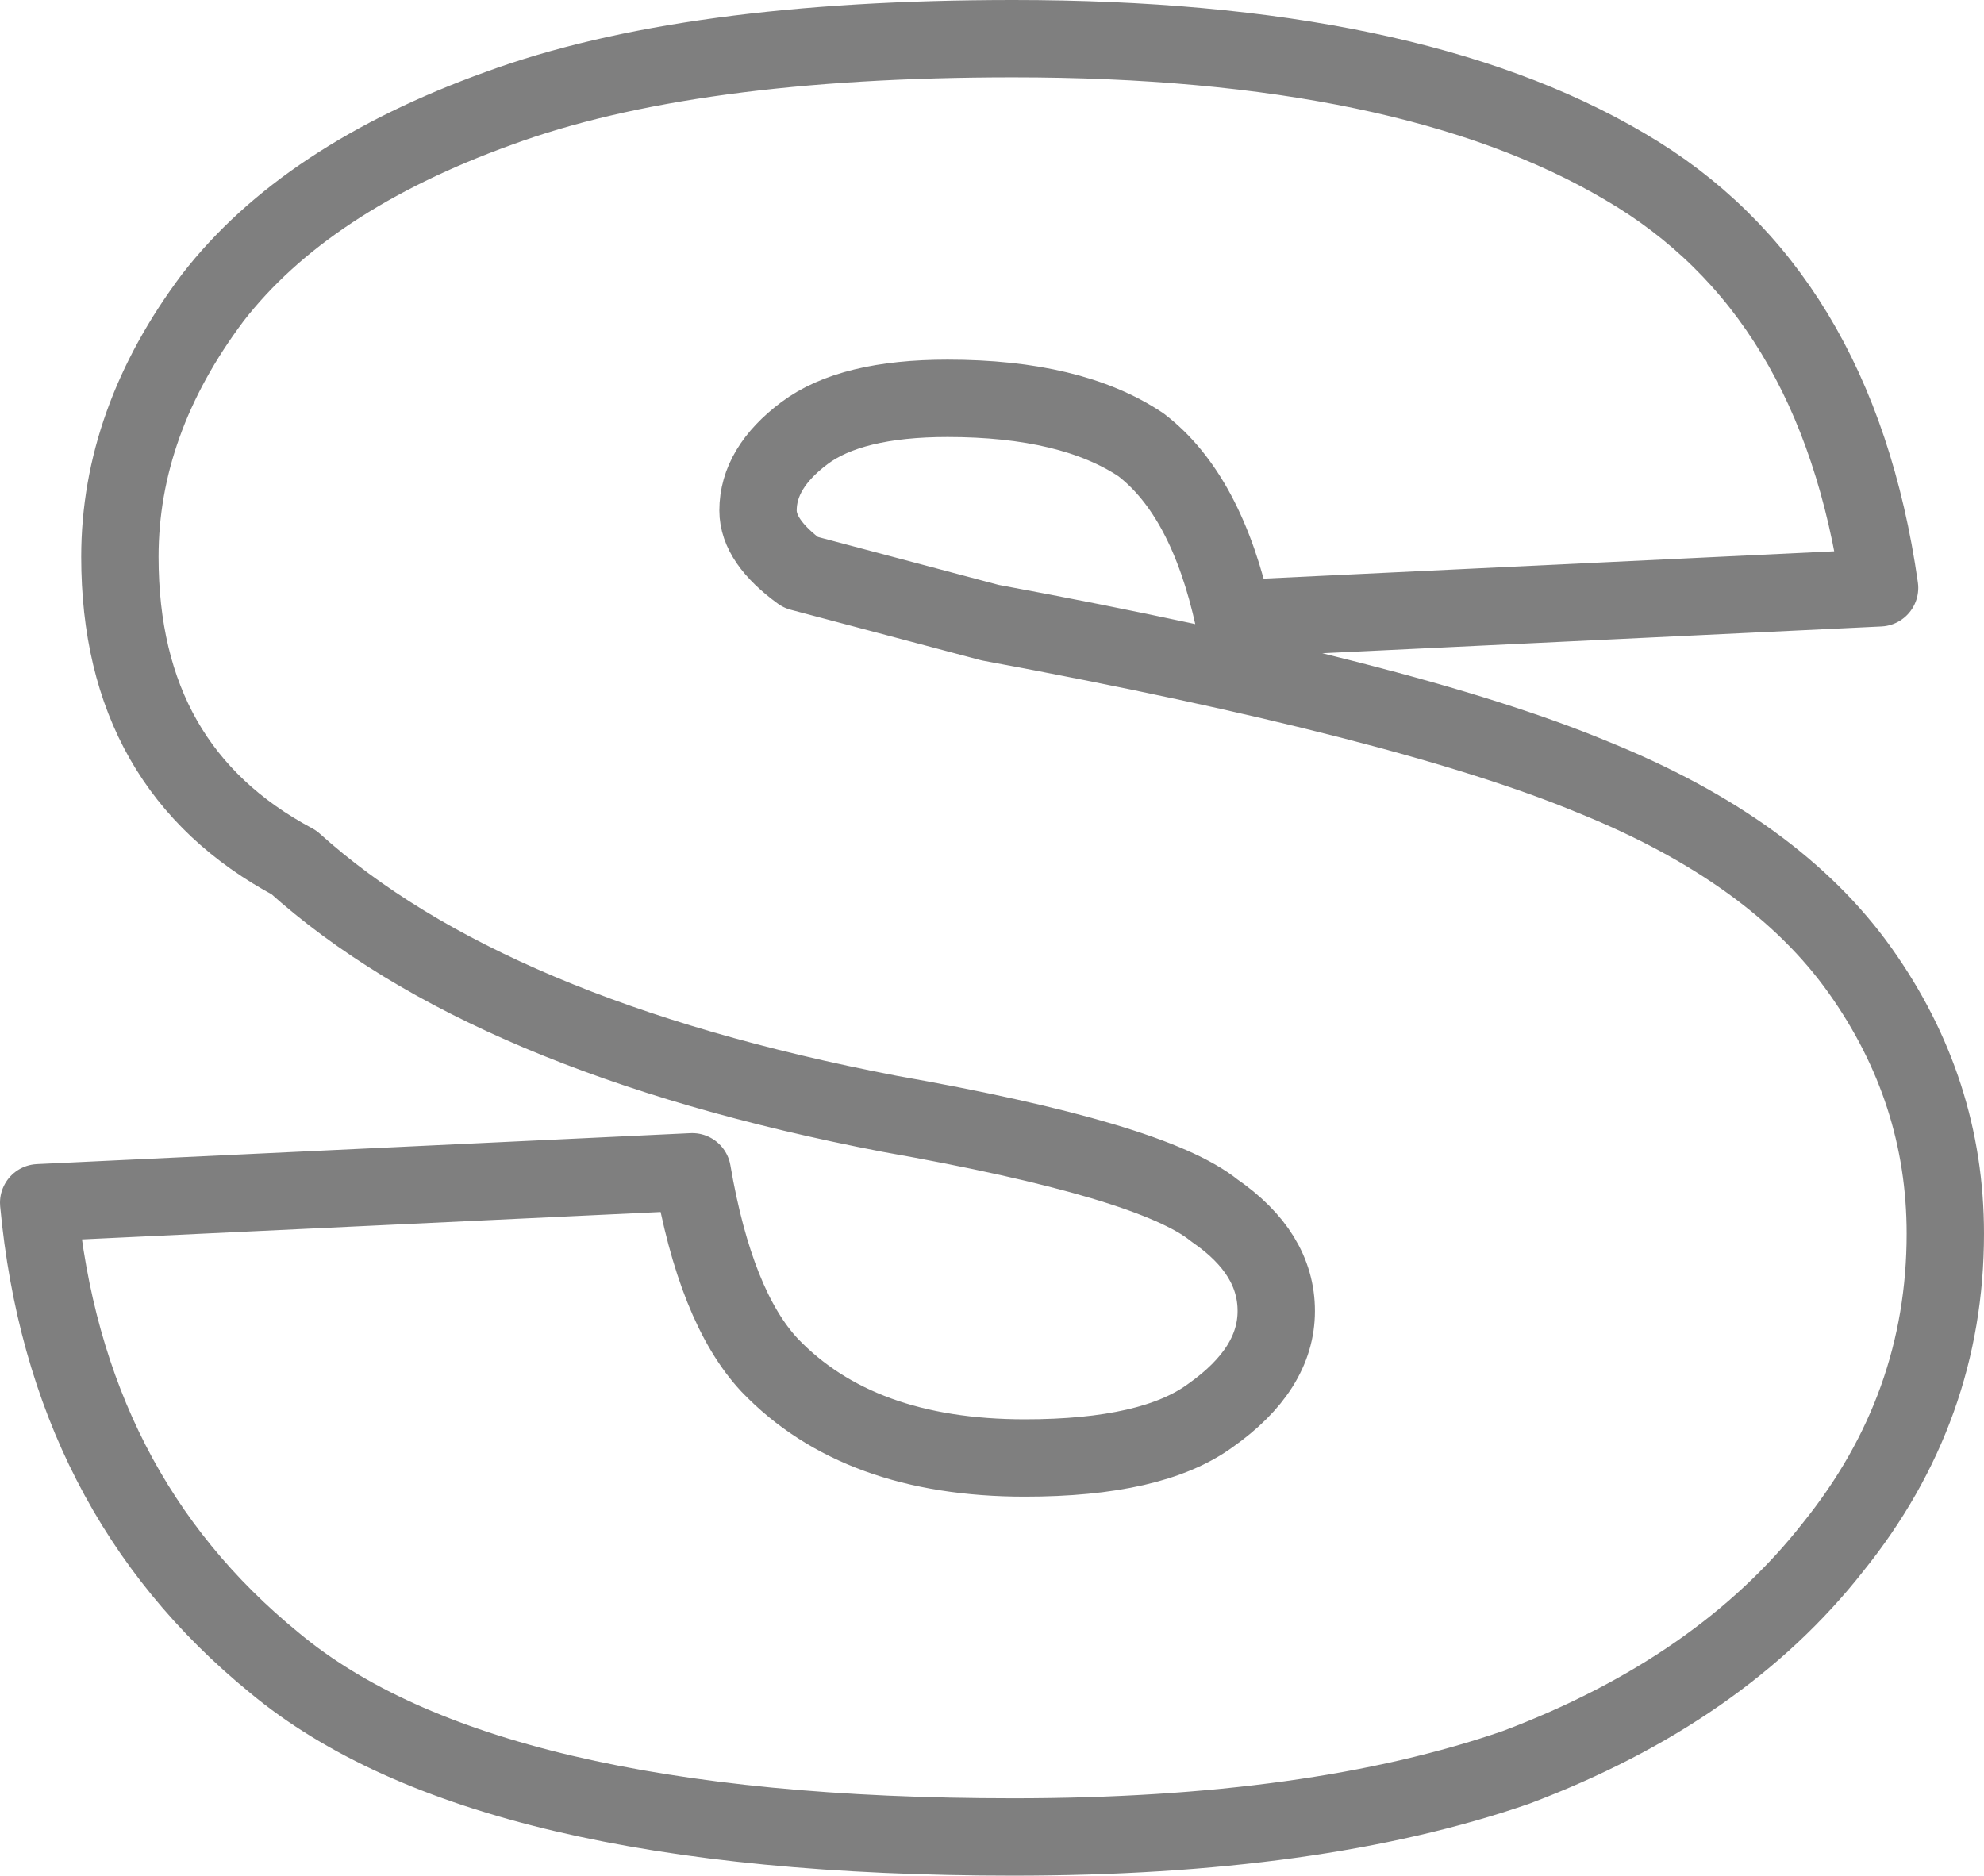 <?xml version="1.0" encoding="UTF-8" standalone="no"?>
<svg xmlns:xlink="http://www.w3.org/1999/xlink" height="24.25px" width="25.65px" xmlns="http://www.w3.org/2000/svg">
  <g transform="matrix(1.0, 0.0, 0.0, 1.0, -387.0, -246.7)">
    <path d="M408.0 248.85 Q410.75 250.45 411.3 254.3 L402.95 254.7 Q402.6 253.1 401.75 252.45 400.85 251.85 399.25 251.85 398.0 251.85 397.4 252.3 396.8 252.75 396.8 253.3 396.8 253.7 397.35 254.1 L399.8 254.75 Q405.2 255.75 407.6 256.75 409.95 257.7 411.05 259.25 412.15 260.8 412.15 262.65 412.15 264.9 410.7 266.7 409.25 268.55 406.6 269.55 404.0 270.45 400.1 270.45 393.25 270.45 390.55 268.2 387.85 266.0 387.5 262.25 L395.95 261.85 Q396.25 263.6 396.95 264.35 398.1 265.55 400.25 265.55 401.9 265.55 402.65 265.0 403.5 264.4 403.5 263.65 403.5 262.9 402.7 262.35 401.9 261.7 398.5 261.1 393.3 260.1 390.8 257.85 388.55 256.65 388.55 253.9 388.55 252.15 389.75 250.55 390.95 249.0 393.45 248.1 395.9 247.2 400.1 247.2 405.2 247.2 408.0 248.85 Z" fill="none" stroke="#000000" stroke-linecap="round" stroke-linejoin="round" stroke-opacity="0.502" stroke-width="1.0"/>
  </g>
</svg>
